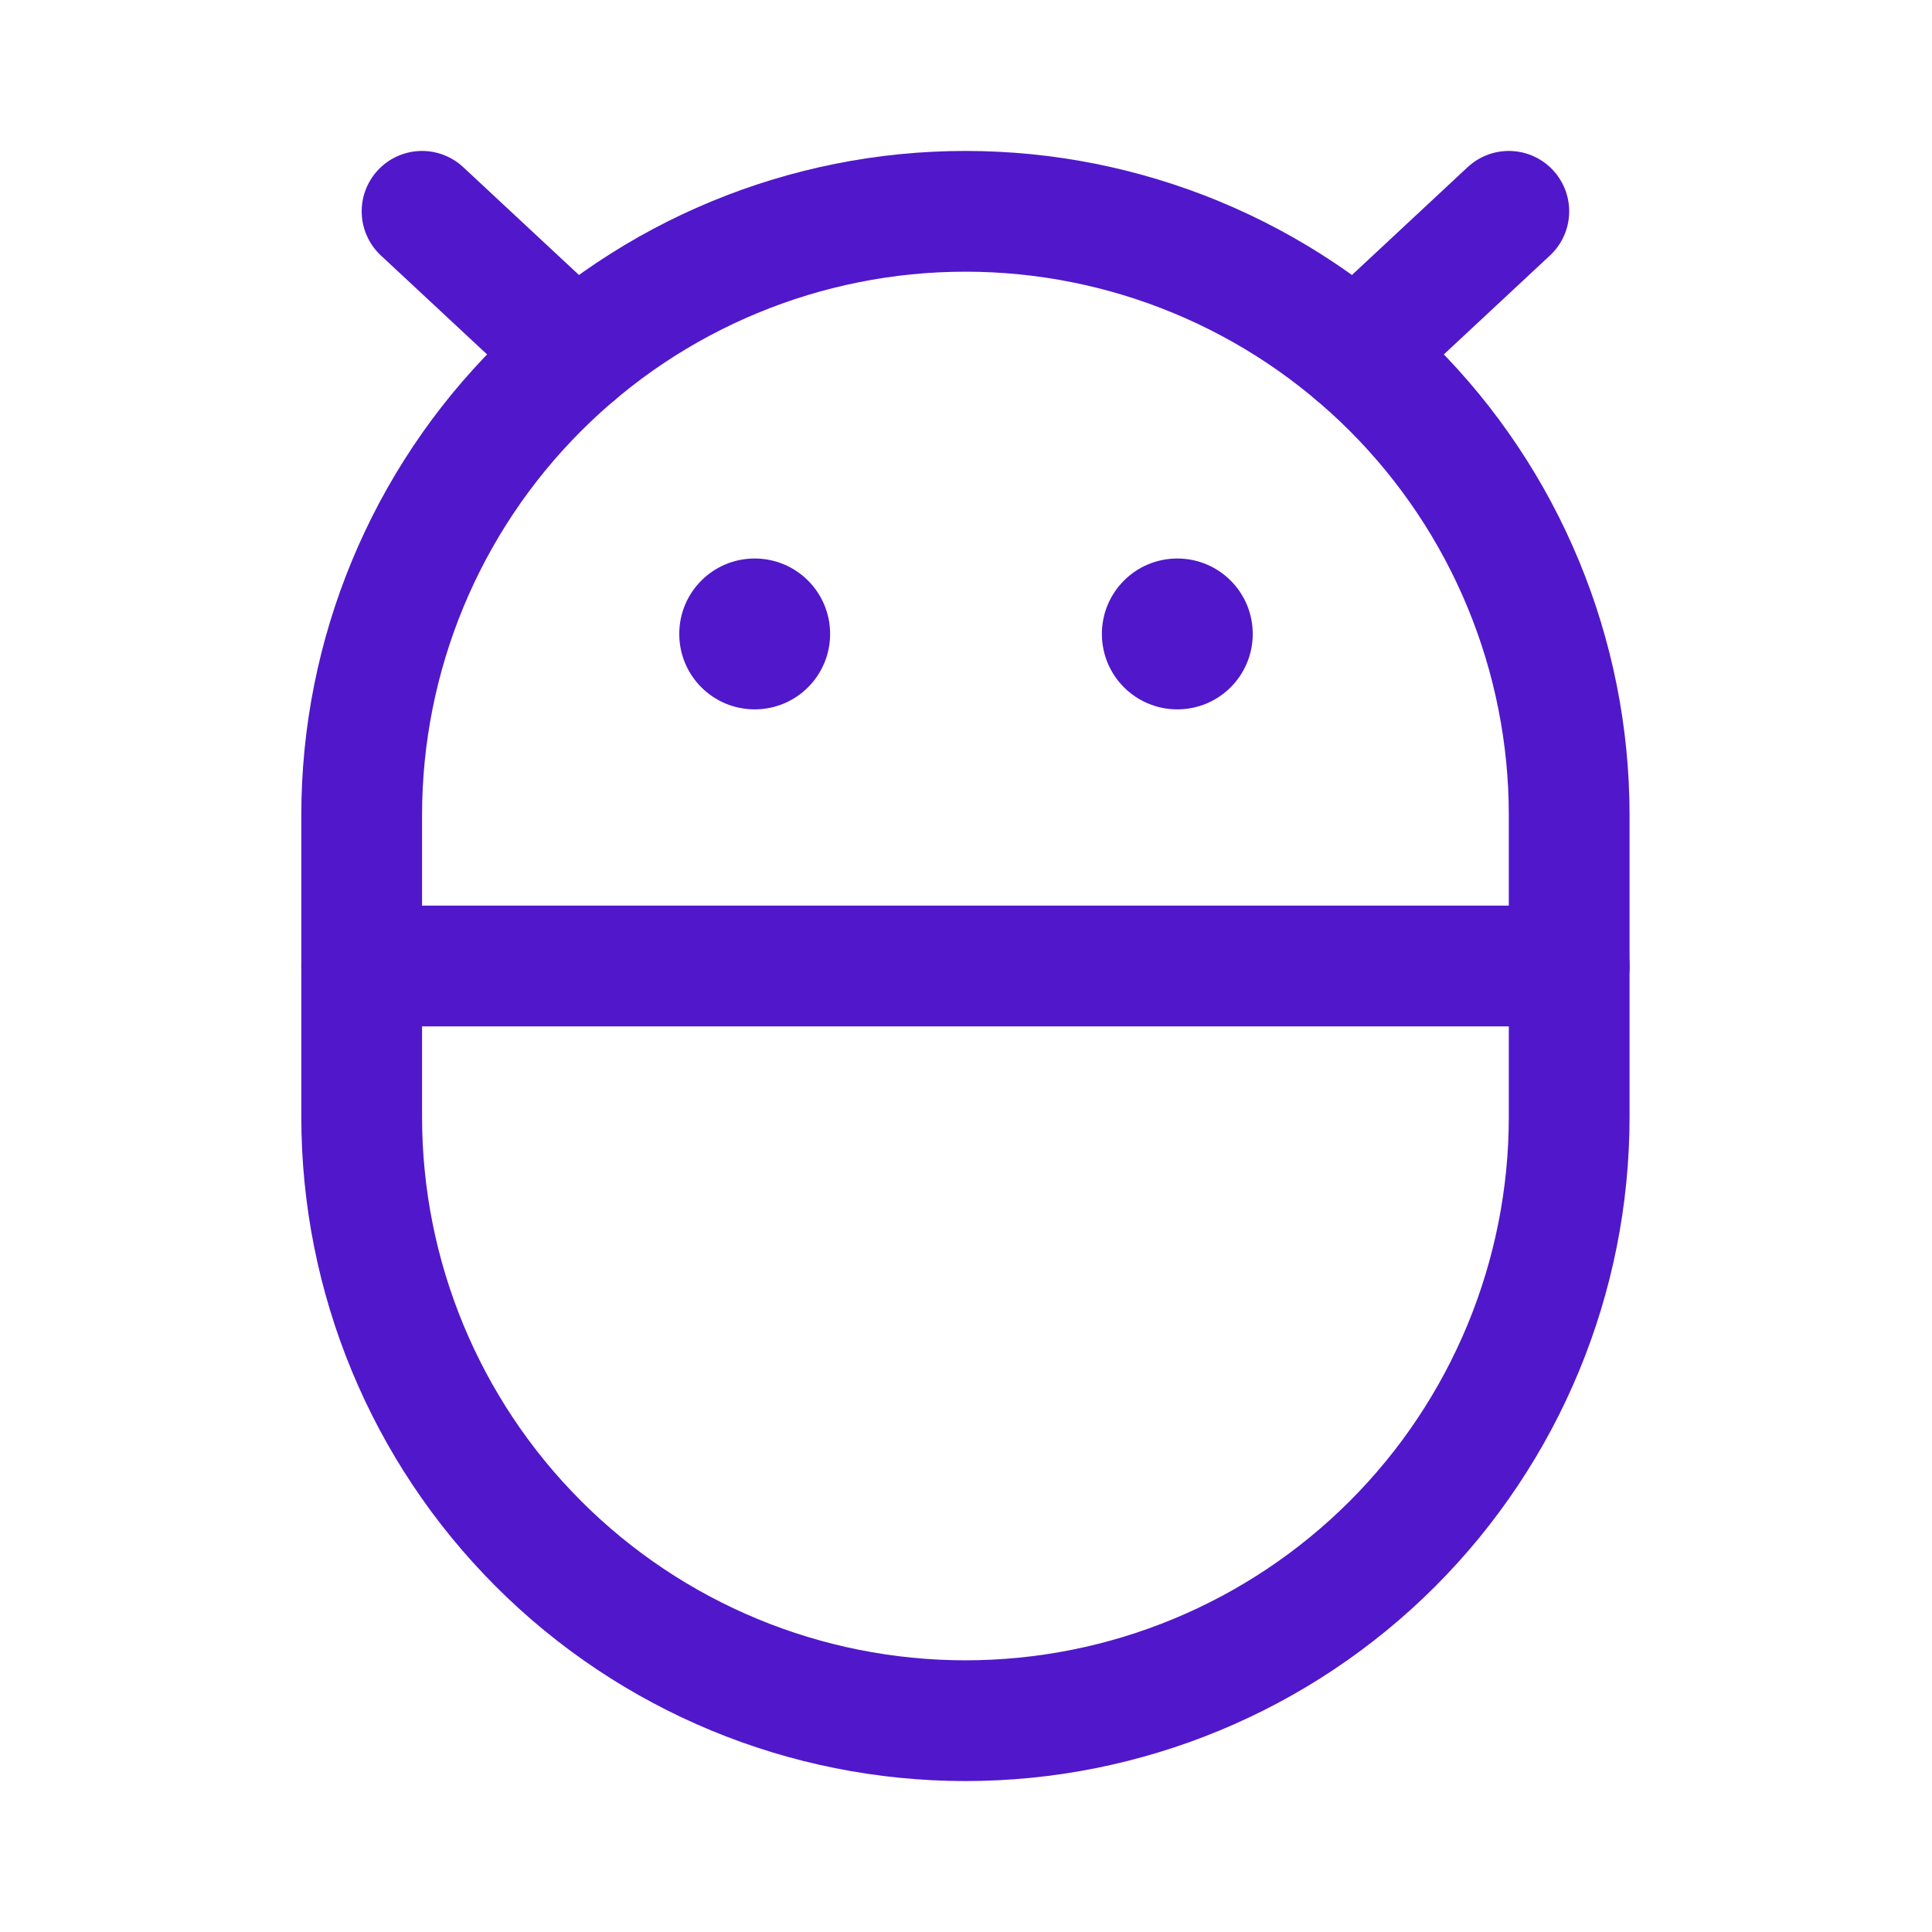 <svg width="24" height="24" viewBox="0 0 24 24" fill="none" xmlns="http://www.w3.org/2000/svg">
<path d="M14.625 8.812C15.143 8.812 15.562 8.393 15.562 7.875C15.562 7.357 15.143 6.938 14.625 6.938C14.107 6.938 13.688 7.357 13.688 7.875C13.688 8.393 14.107 8.812 14.625 8.812Z" fill="#5018CA"/>
<path d="M9.375 8.812C9.893 8.812 10.312 8.393 10.312 7.875C10.312 7.357 9.893 6.938 9.375 6.938C8.857 6.938 8.438 7.357 8.438 7.875C8.438 8.393 8.857 8.812 9.375 8.812Z" fill="#5018CA"/>
<path d="M19.493 13.875C19.493 15.864 18.703 17.772 17.297 19.178C15.89 20.585 13.982 21.375 11.993 21.375C10.004 21.375 8.096 20.585 6.69 19.178C5.283 17.772 4.493 15.864 4.493 13.875V10.125C4.493 8.136 5.283 6.228 6.69 4.822C8.096 3.415 10.004 2.625 11.993 2.625C13.982 2.625 15.89 3.415 17.297 4.822C18.703 6.228 19.493 8.136 19.493 10.125V13.875Z" stroke="#5018CA" stroke-width="1.5" stroke-linecap="round" stroke-linejoin="round"/>
<path d="M19.493 12H4.493" stroke="#5018CA" stroke-width="1.5" stroke-linecap="round" stroke-linejoin="round"/>
<path d="M5.243 2.625L7.148 4.4" stroke="#5018CA" stroke-width="1.5" stroke-linecap="round" stroke-linejoin="round"/>
<path d="M18.743 2.625L16.839 4.4" stroke="#5018CA" stroke-width="1.5" stroke-linecap="round" stroke-linejoin="round"/>
</svg>
